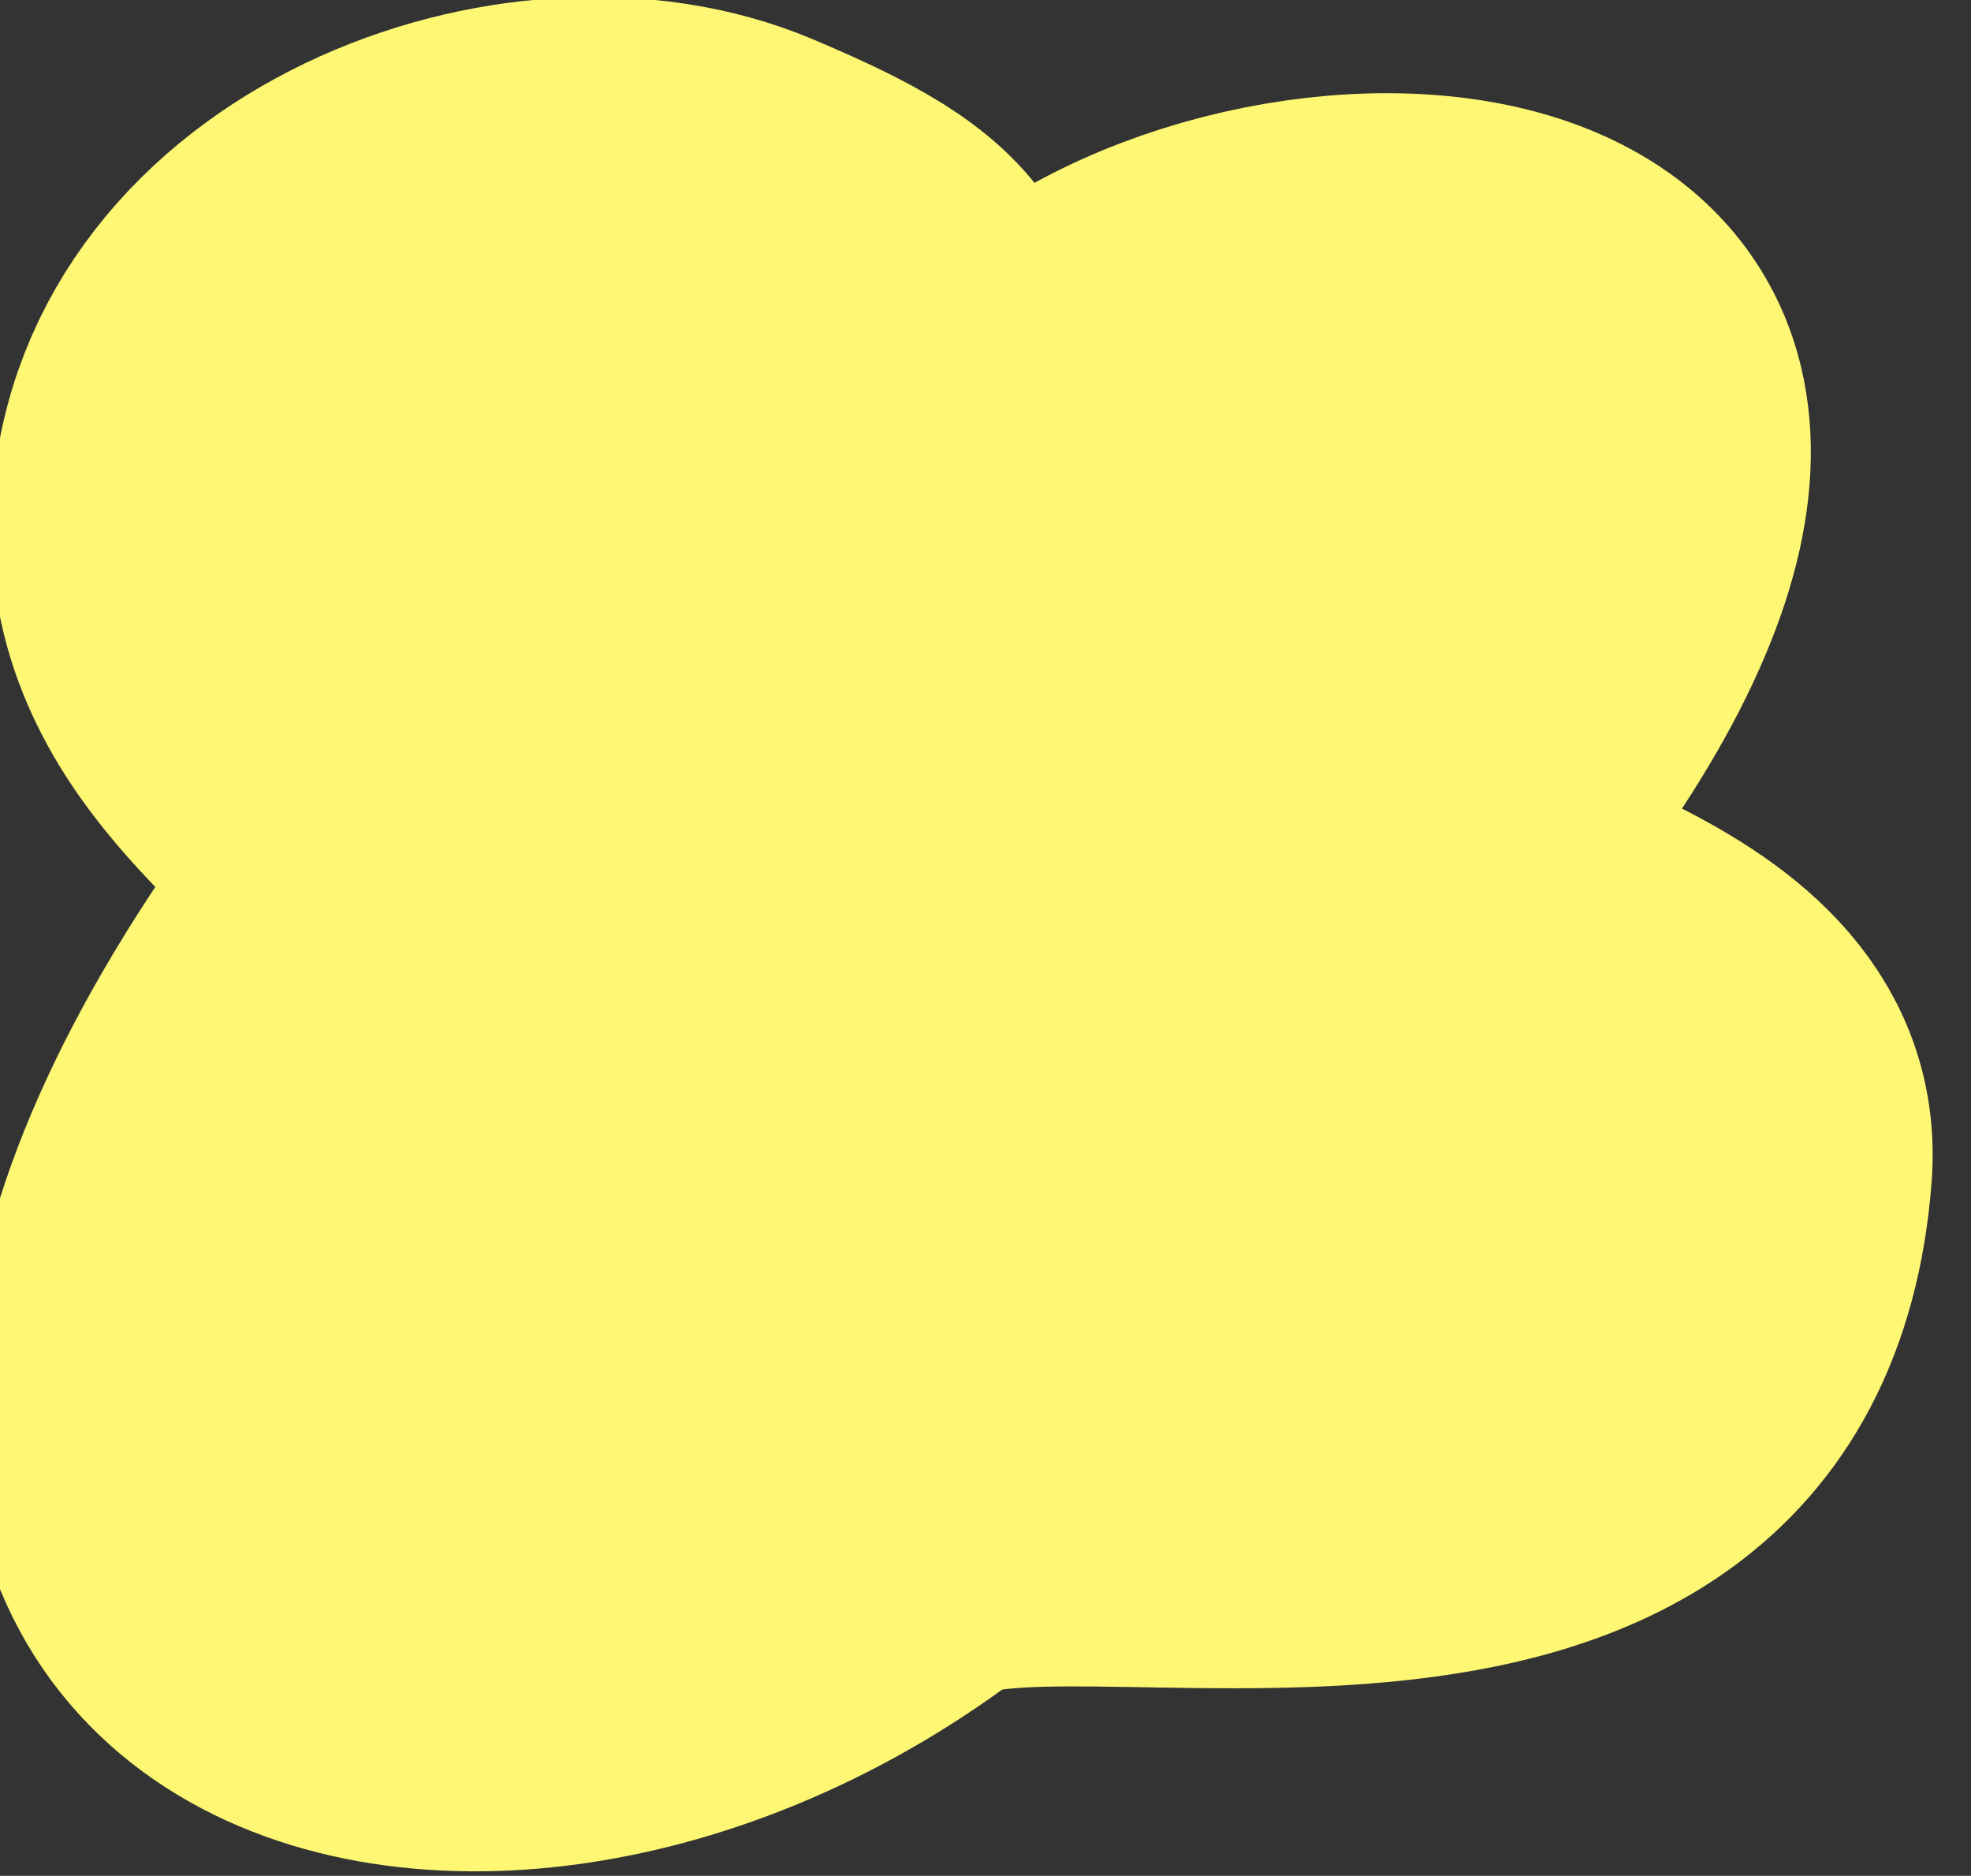 <?xml version="1.0" encoding="UTF-8" standalone="no"?>
<!DOCTYPE svg PUBLIC "-//W3C//DTD SVG 1.1//EN" "http://www.w3.org/Graphics/SVG/1.1/DTD/svg11.dtd">
<svg width="100%" height="100%" viewBox="0 0 392 373" version="1.1" xmlns="http://www.w3.org/2000/svg" xmlns:xlink="http://www.w3.org/1999/xlink" xml:space="preserve" xmlns:serif="http://www.serif.com/" style="fill-rule:evenodd;clip-rule:evenodd;stroke-linejoin:round;stroke-miterlimit:2;">
    <rect x="0" y="0" width="392" height="373" fill="#333333" stroke="none"/>
    <g transform="matrix(1,0,0,1,-50593.5,-1245.37)">
        <g transform="matrix(0.983,0,0,0.879,860.57,2158.7)">
            <g transform="matrix(1.017,0,0,1.138,46056.5,-2266.32)">
                <path d="M4646.01,1176.53C4652.31,1138.83 4645.01,1130.53 4609.95,1115.73C4565.7,1097.05 4494.53,1124.04 4491.04,1179.96C4488.6,1218.91 4525.68,1238.32 4532.28,1252.77C4413.38,1408.81 4549.17,1457.5 4643.8,1386.53C4667.85,1368.49 4805.07,1414.66 4813.05,1311.02C4816.61,1264.75 4738.57,1260.57 4750.55,1245.92C4850.25,1124.07 4730.59,1109.94 4675.04,1146.97L4646.01,1176.53Z" style="fill:rgb(253,247,116);stroke:rgb(253,247,116);stroke-width:64px;stroke-linecap:round;stroke-miterlimit:1.5;"/>
            </g>
        </g>
    </g>
</svg>
